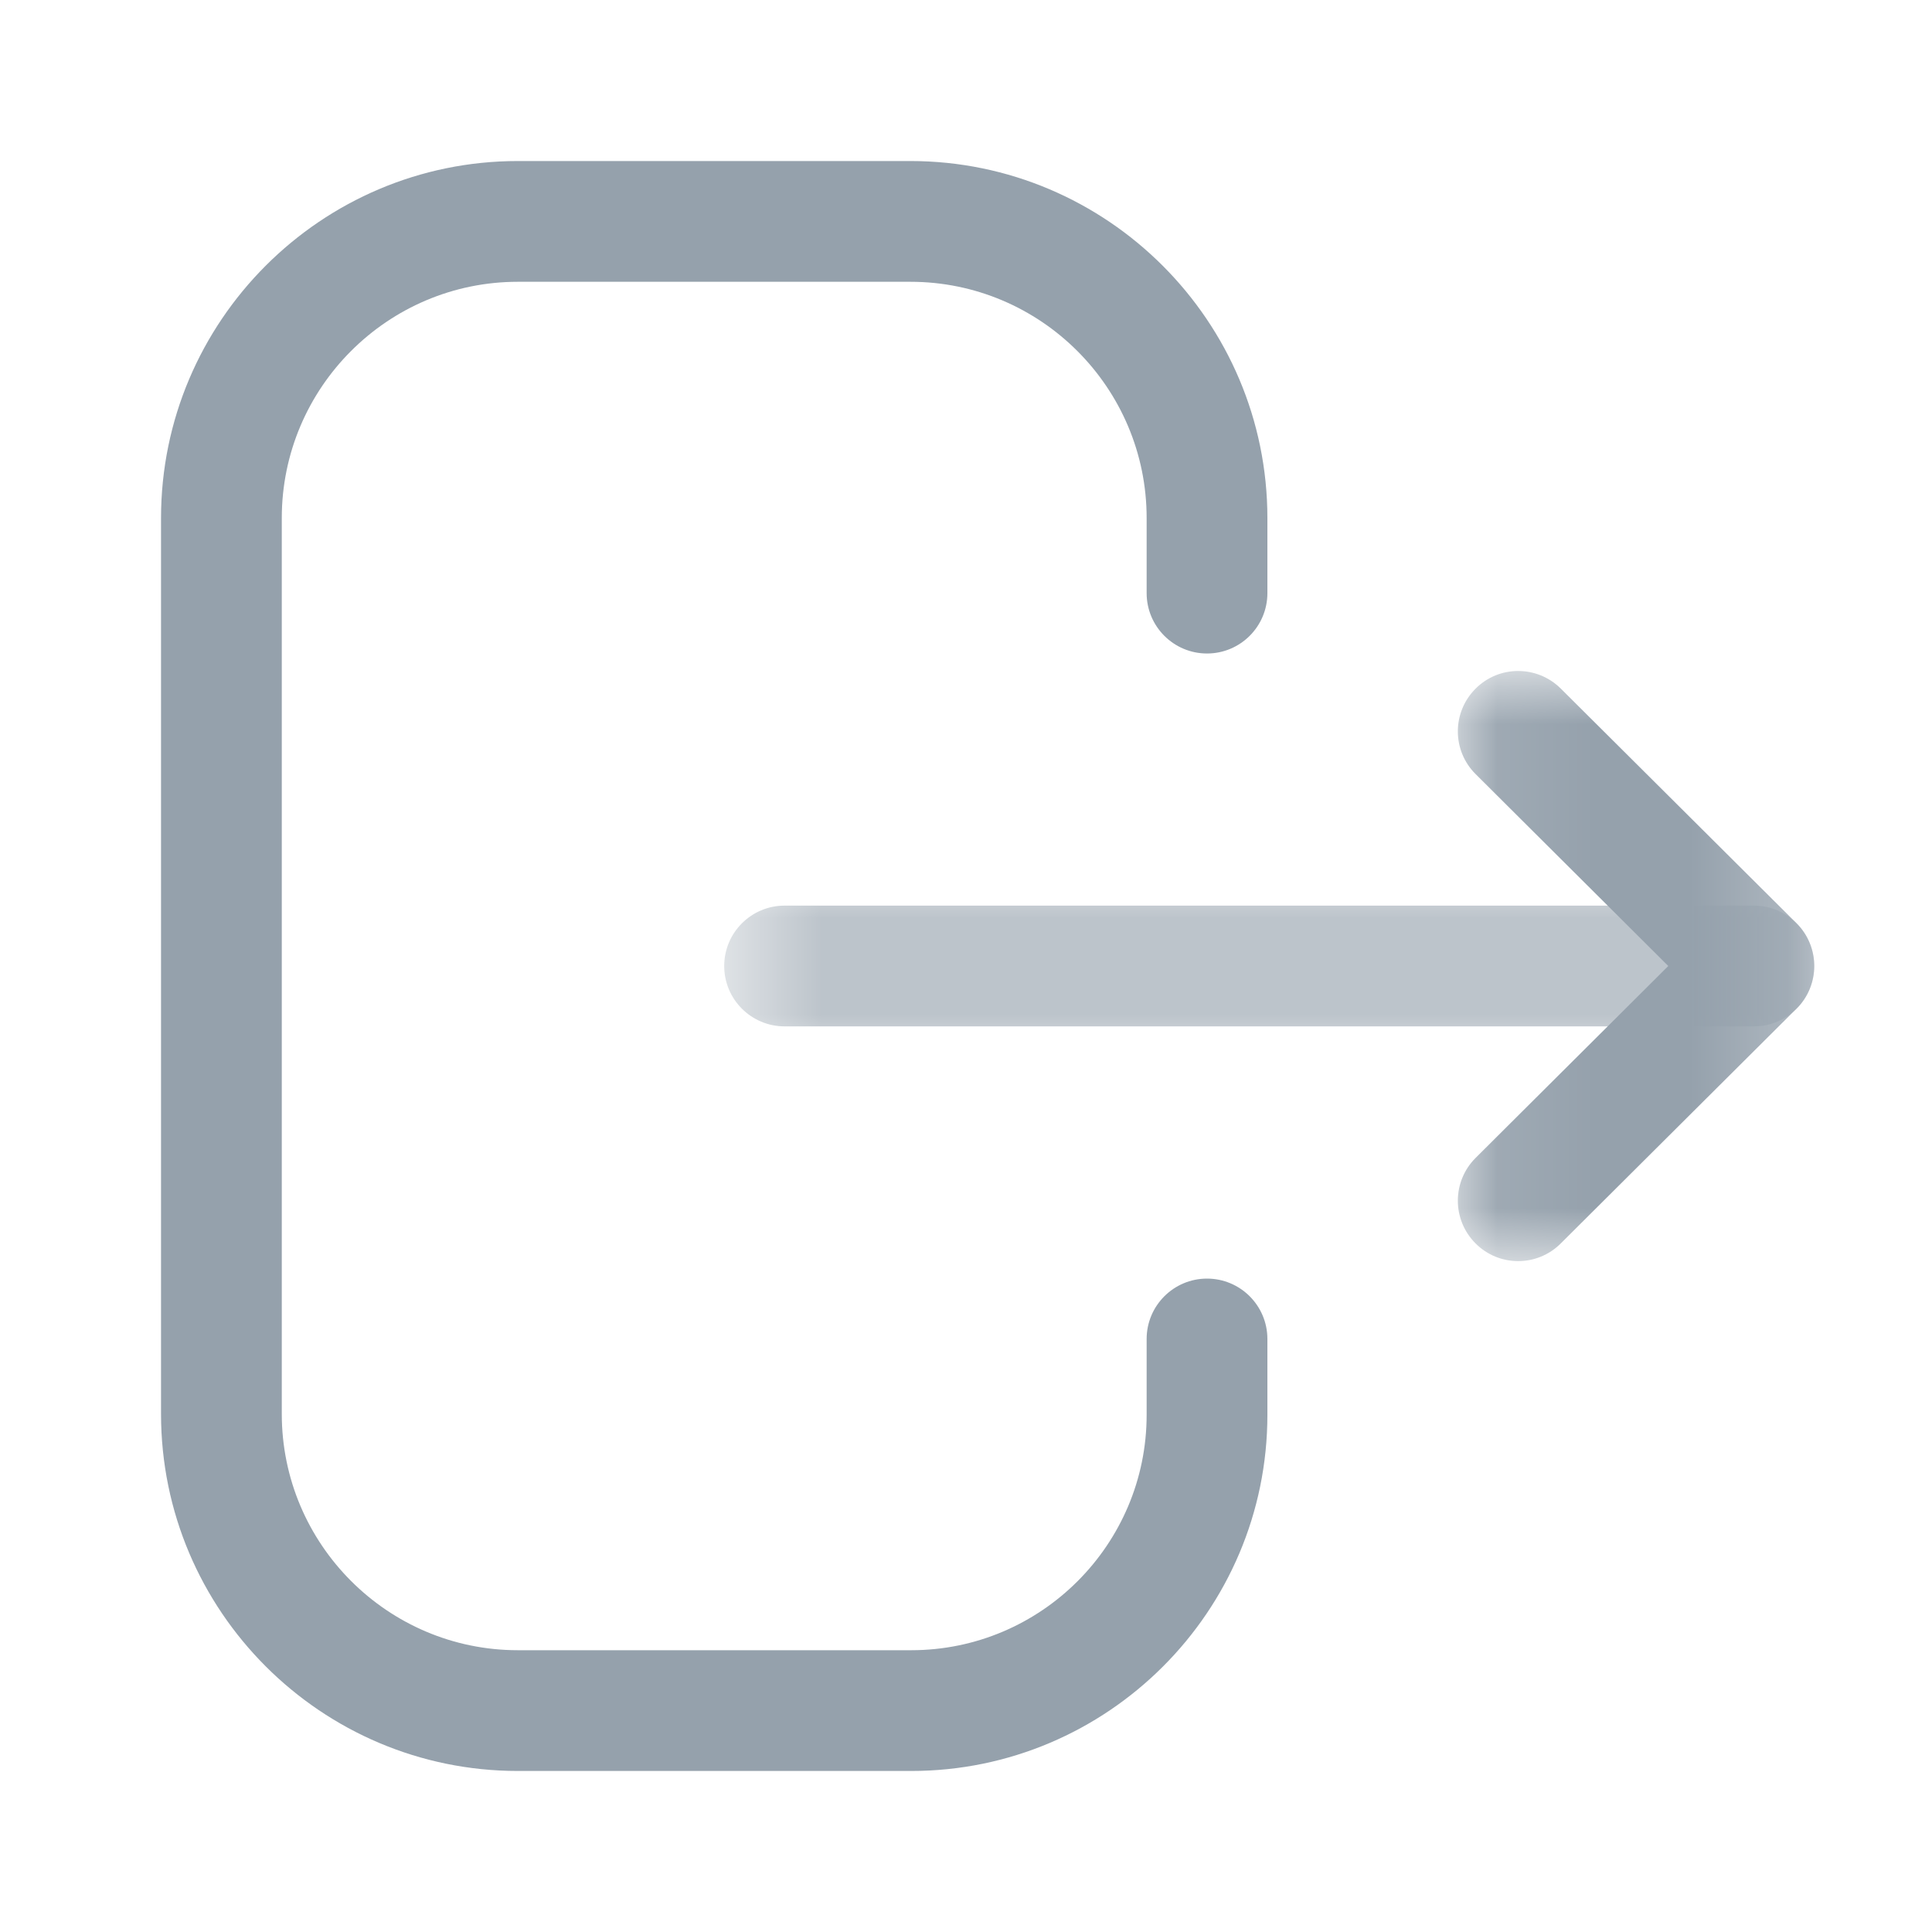 <svg width="20" height="20" viewBox="0 0 20 20" fill="none" xmlns="http://www.w3.org/2000/svg">
    <path fill-rule="evenodd" clip-rule="evenodd" d="M9.433 18.333H5.361C3.324 18.333 1.667 16.676 1.667 14.637V5.363C1.667 3.325 3.324 1.667 5.361 1.667H9.424C11.462 1.667 13.12 3.325 13.12 5.363V6.14C13.12 6.485 12.84 6.765 12.495 6.765C12.15 6.765 11.87 6.485 11.87 6.14V5.363C11.87 4.013 10.773 2.917 9.424 2.917H5.361C4.014 2.917 2.917 4.013 2.917 5.363V14.637C2.917 15.986 4.014 17.083 5.361 17.083H9.433C10.776 17.083 11.87 15.99 11.87 14.646V13.861C11.87 13.516 12.15 13.236 12.495 13.236C12.84 13.236 13.12 13.516 13.12 13.861V14.646C13.12 16.68 11.465 18.333 9.433 18.333Z" fill="#95A1AC"/>
    <mask id="mask0" mask-type="alpha" maskUnits="userSpaceOnUse" x="7" y="9" width="12" height="2">
        <path fill-rule="evenodd" clip-rule="evenodd" d="M7.497 9.375H18.781V10.625H7.497V9.375Z" fill="white"/>
    </mask>
    <g mask="url(#mask0)">
        <path fill-rule="evenodd" clip-rule="evenodd" d="M18.156 10.625H8.122C7.777 10.625 7.497 10.345 7.497 10C7.497 9.655 7.777 9.375 8.122 9.375H18.156C18.501 9.375 18.781 9.655 18.781 10C18.781 10.345 18.501 10.625 18.156 10.625Z" fill="#95A1AC"/>
    </g>
    <mask id="mask1" mask-type="alpha" maskUnits="userSpaceOnUse" x="15" y="6" width="4" height="8">
        <path fill-rule="evenodd" clip-rule="evenodd" d="M15.092 6.946H18.781V13.055H15.092V6.946Z" fill="white"/>
    </mask>
    <g mask="url(#mask1)">
        <path fill-rule="evenodd" clip-rule="evenodd" d="M15.716 13.055C15.556 13.055 15.396 12.994 15.274 12.871C15.03 12.626 15.031 12.231 15.275 11.987L17.27 10L15.275 8.013C15.031 7.77 15.03 7.375 15.274 7.13C15.517 6.885 15.912 6.885 16.157 7.128L18.597 9.557C18.715 9.674 18.781 9.834 18.781 10C18.781 10.166 18.715 10.326 18.597 10.442L16.157 12.872C16.035 12.994 15.876 13.055 15.716 13.055Z" fill="#95A1AC"/>
    </g>
</svg>
